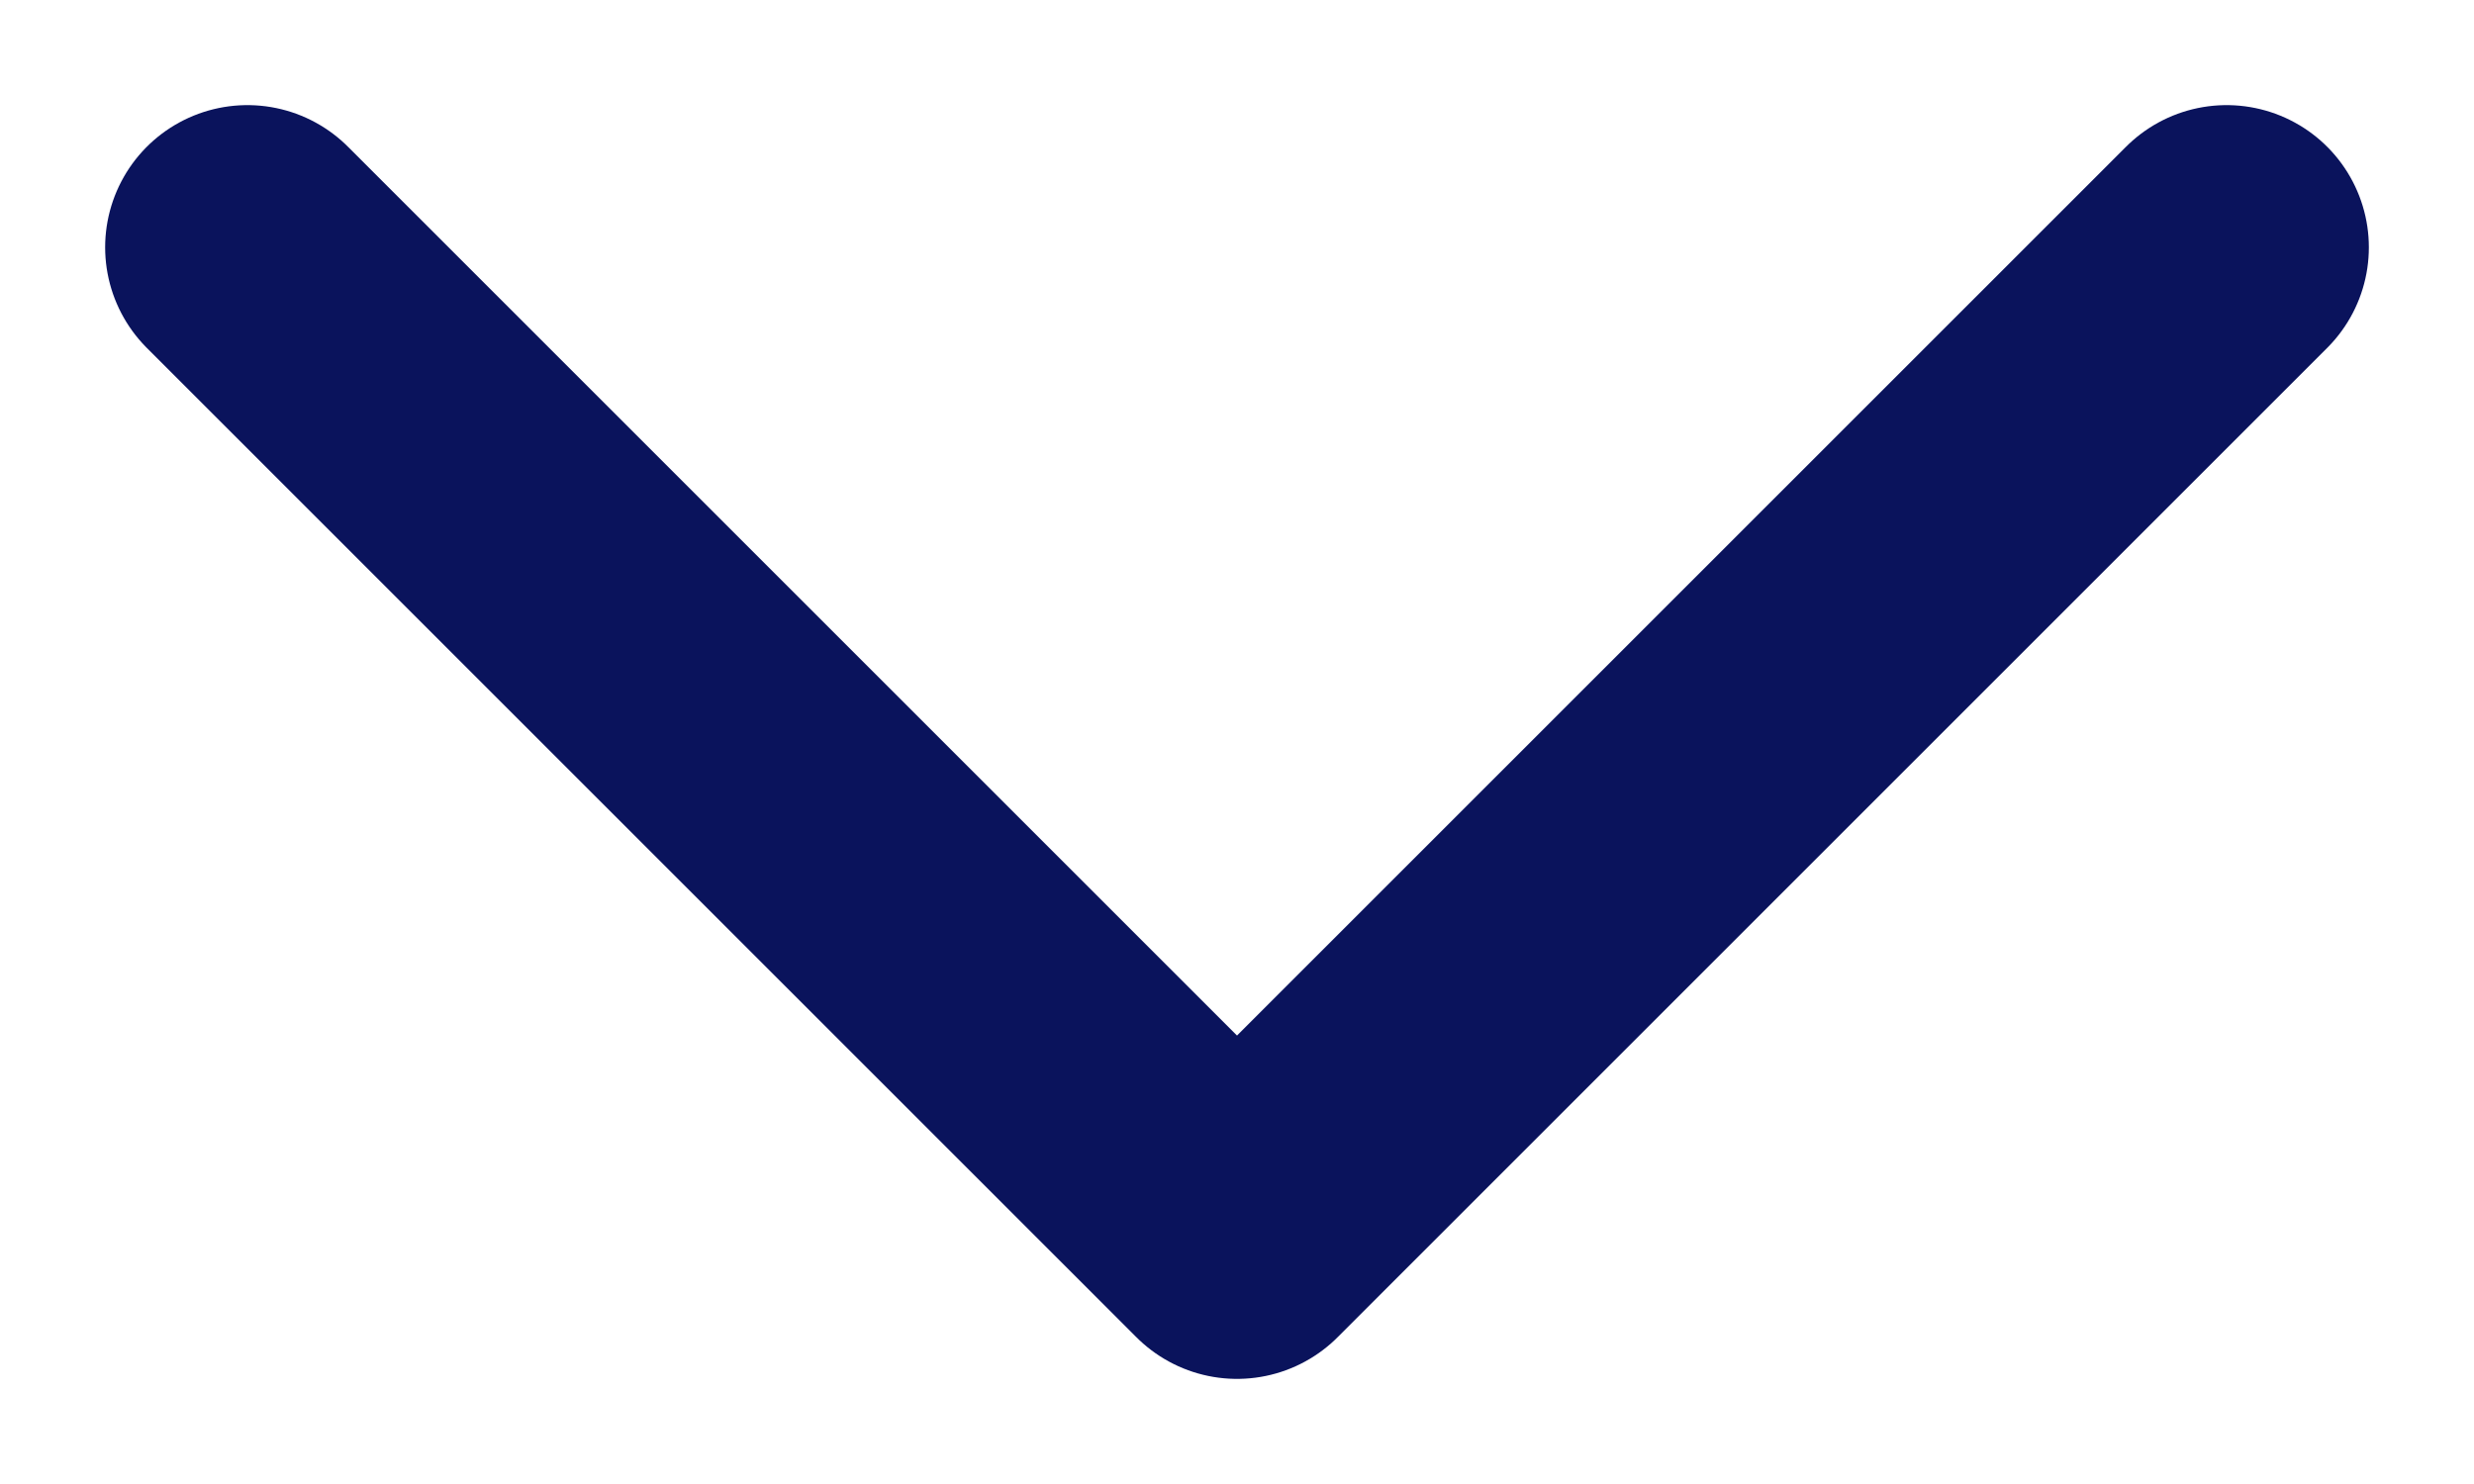 <svg width="10" height="6" viewBox="0 0 10 6" fill="none" xmlns="http://www.w3.org/2000/svg">
<path d="M1 1L5 5L9 1" stroke="#0A135C" stroke-width="1.15" stroke-linecap="round" stroke-linejoin="round"/>
</svg>
